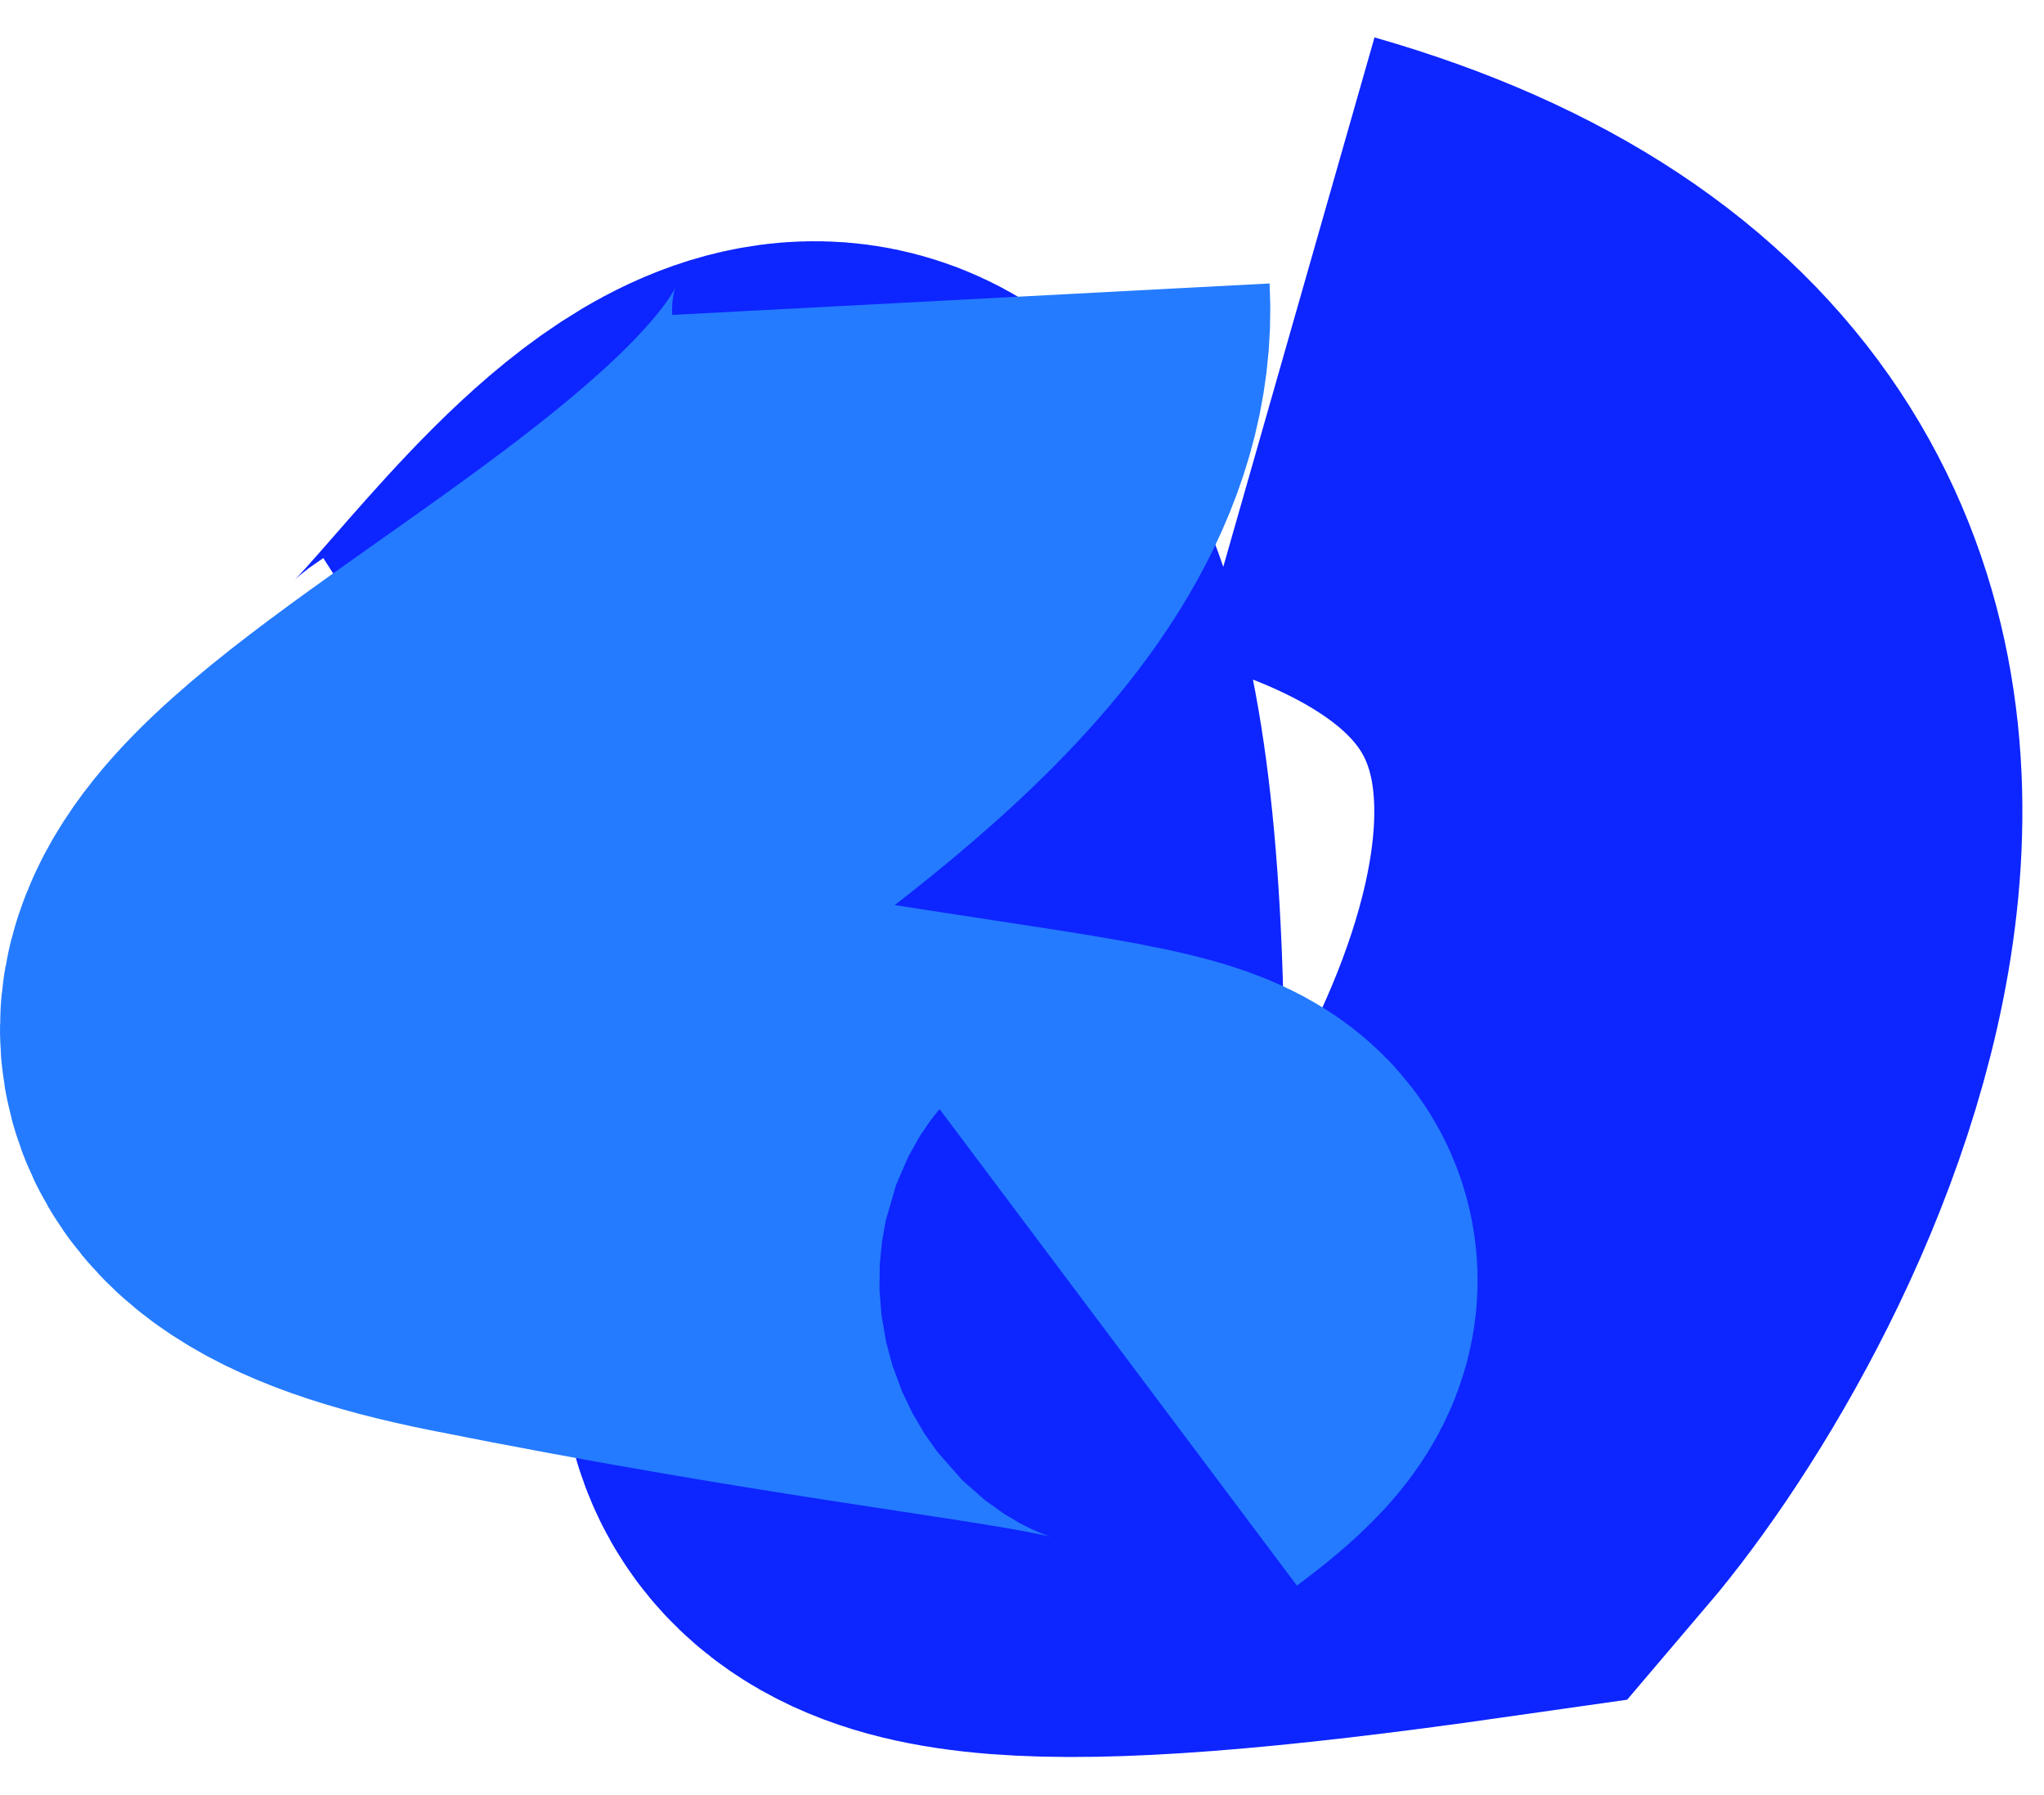 <svg width="41" height="36" viewBox="0 0 41 36" fill="none" xmlns="http://www.w3.org/2000/svg">
<path d="M10 16.66C11.96 15.4 18.785 3.5 19.24 20.02C19.414 26.331 11.785 30.5 29.285 28C32.505 24.22 39.785 11 25.785 7" stroke="#0D25FF" stroke-width="13"/>
<path d="M19.475 6C19.895 13.98 -2.785 20.28 9.815 22.8C22.415 25.32 25.775 24.48 22.415 27" stroke="#247BFF" stroke-width="12"/>
</svg>
